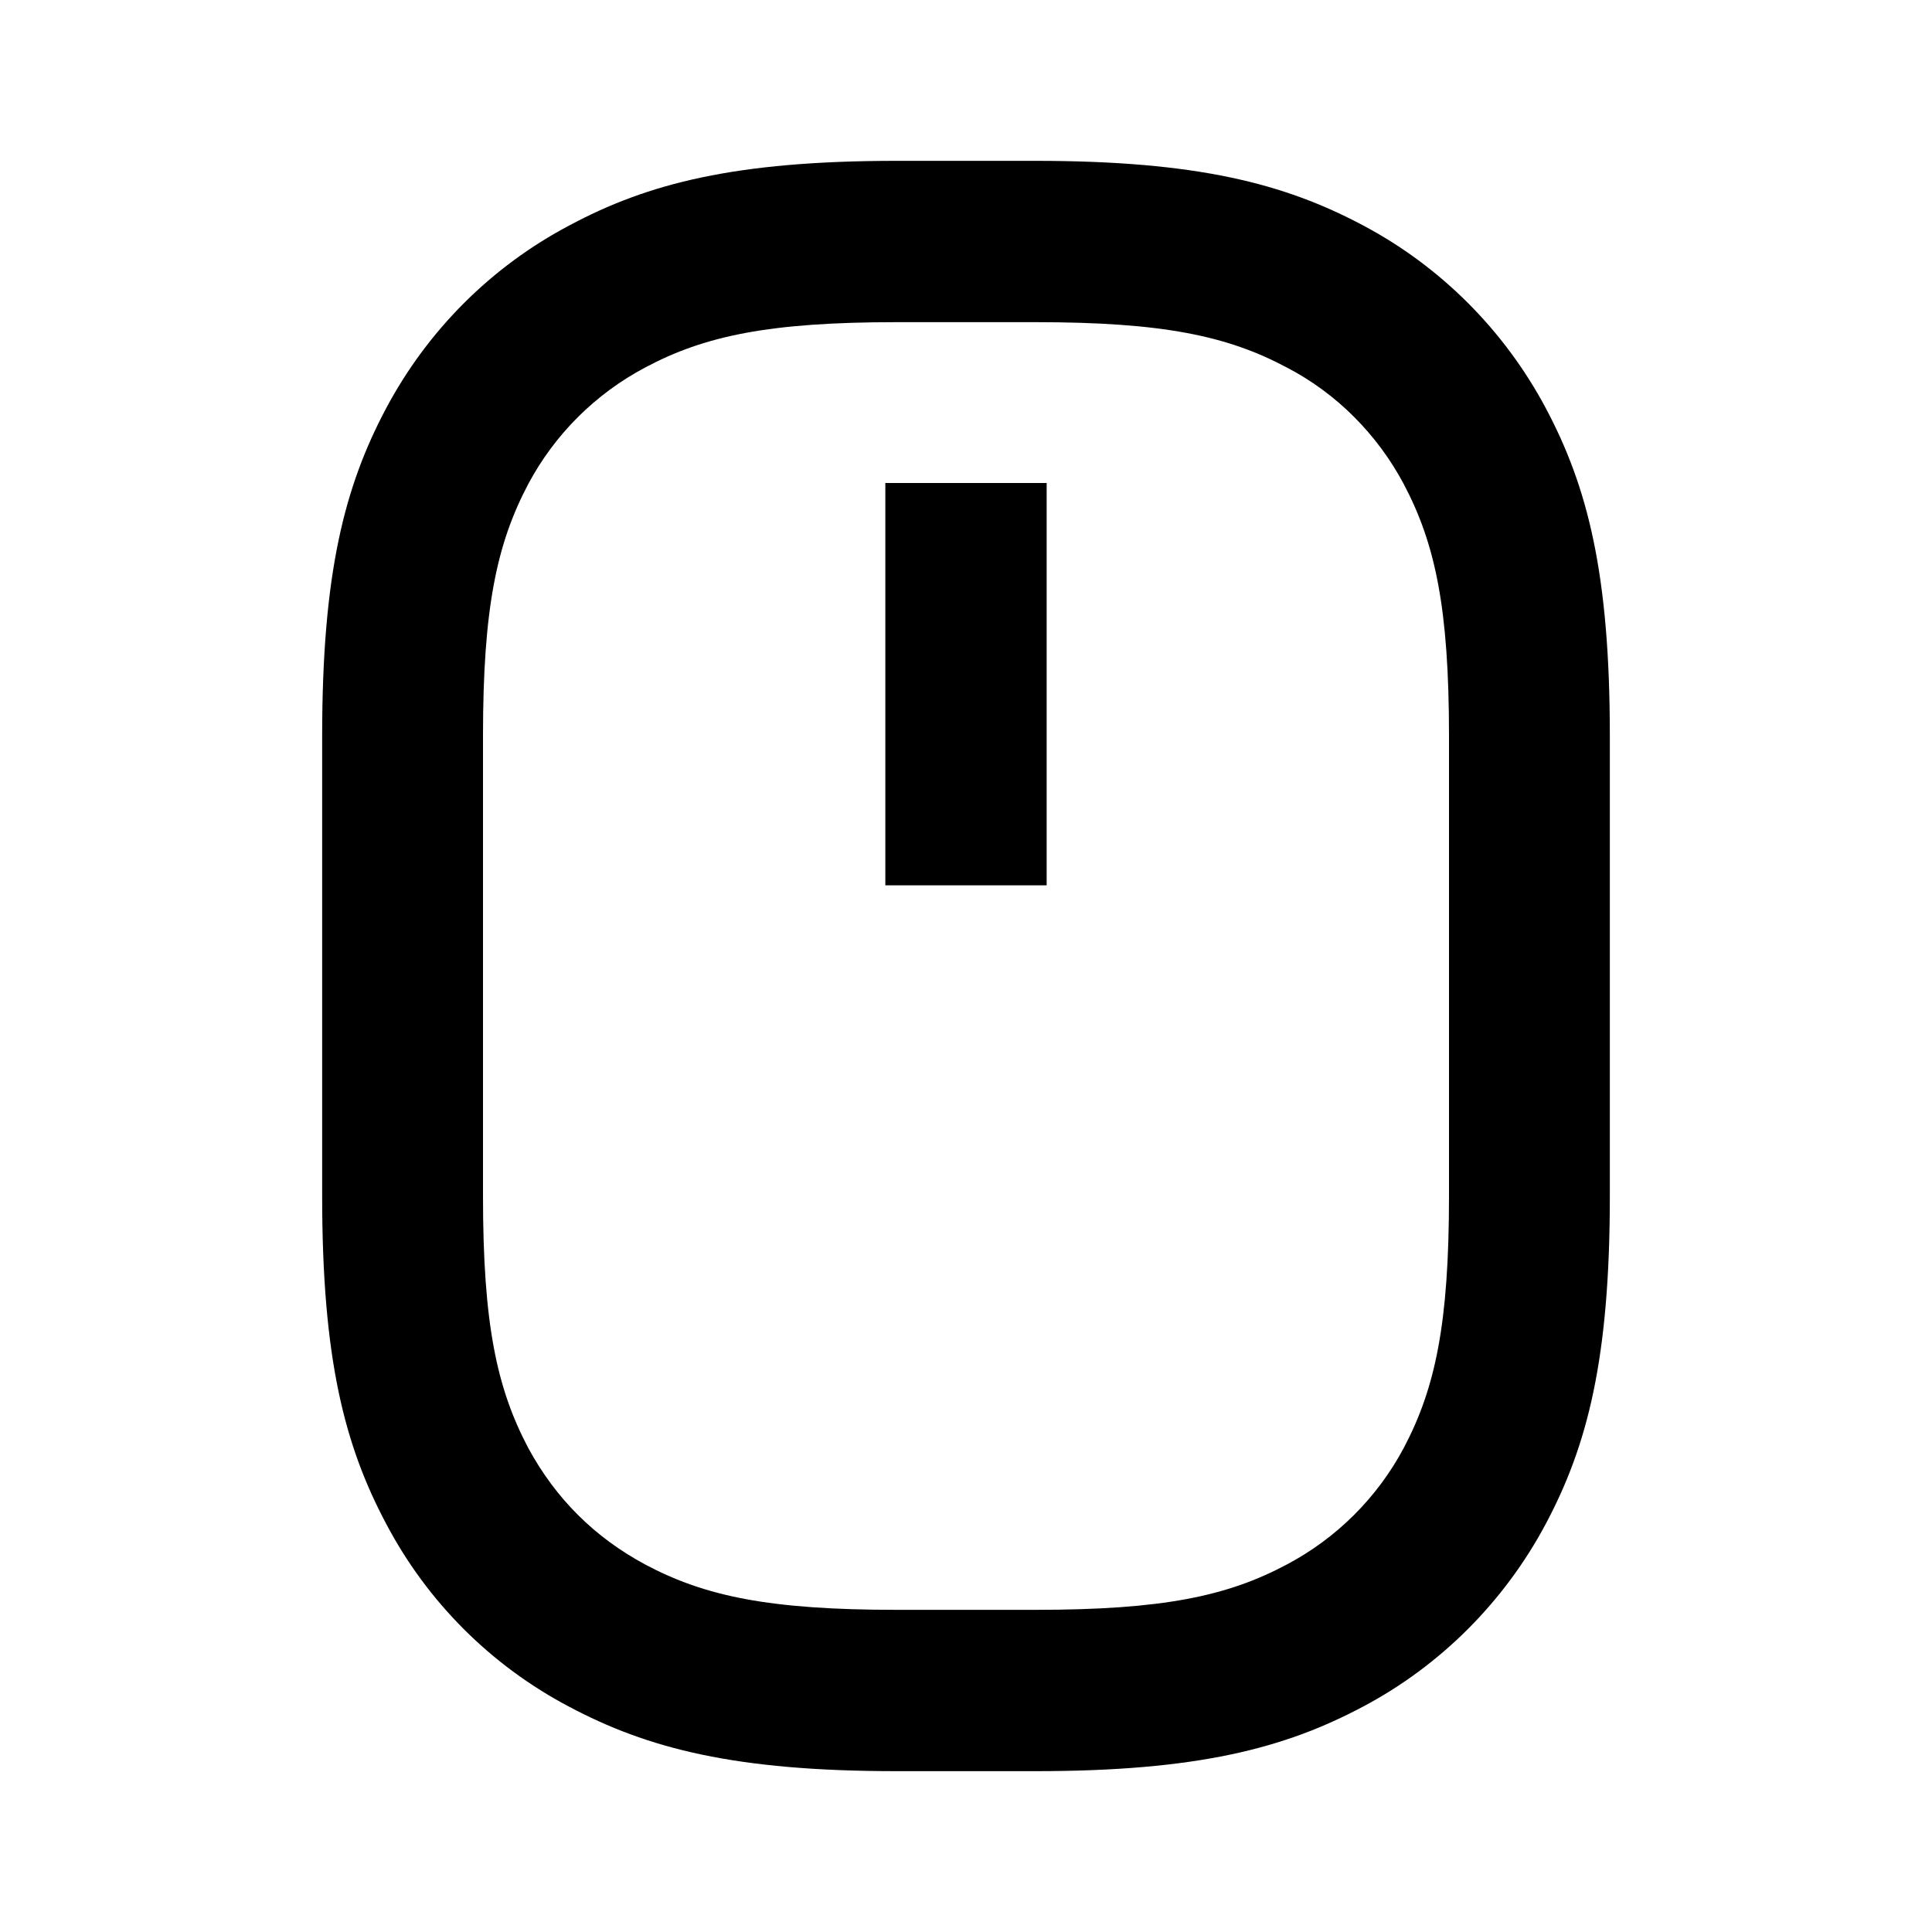 <?xml version="1.0" encoding="UTF-8"?>
<svg xmlns="http://www.w3.org/2000/svg" xmlns:xlink="http://www.w3.org/1999/xlink" width="16" height="16" viewBox="0 0 16 16" version="1.1">
<g id="surface1">
<path style=" stroke:none;fill-rule:nonzero;fill:rgb(0%,0%,0%);fill-opacity:1;" d="M 7.426 2.668 C 6.371 2.668 5.836 2.781 5.344 3.043 C 4.93 3.262 4.594 3.598 4.375 4.008 C 4.113 4.504 4 5.039 4 6.094 L 4 9.906 C 4 10.961 4.113 11.496 4.375 11.992 C 4.602 12.41 4.922 12.73 5.344 12.957 C 5.836 13.219 6.371 13.332 7.426 13.332 L 8.574 13.332 C 9.629 13.332 10.164 13.219 10.656 12.957 C 11.07 12.738 11.406 12.402 11.625 11.992 C 11.887 11.496 12 10.961 12 9.906 L 12 6.094 C 12 5.039 11.887 4.504 11.625 4.008 C 11.406 3.598 11.07 3.258 10.656 3.043 C 10.164 2.781 9.629 2.668 8.574 2.668 Z M 7.426 1.332 L 8.574 1.332 C 9.914 1.332 10.637 1.52 11.289 1.867 C 11.93 2.207 12.457 2.734 12.801 3.379 C 13.148 4.031 13.332 4.75 13.332 6.094 L 13.332 9.906 C 13.332 11.25 13.148 11.969 12.801 12.621 C 12.457 13.266 11.93 13.793 11.289 14.133 C 10.637 14.48 9.914 14.668 8.574 14.668 L 7.426 14.668 C 6.086 14.668 5.363 14.48 4.711 14.133 C 4.066 13.793 3.539 13.266 3.199 12.621 C 2.852 11.969 2.668 11.25 2.668 9.906 L 2.668 6.094 C 2.668 4.75 2.852 4.031 3.199 3.379 C 3.543 2.734 4.07 2.207 4.715 1.867 C 5.363 1.52 6.086 1.332 7.426 1.332 Z M 7.332 4 L 8.668 4 L 8.668 7.332 L 7.332 7.332 Z M 7.332 4 "/>
</g>
</svg>
